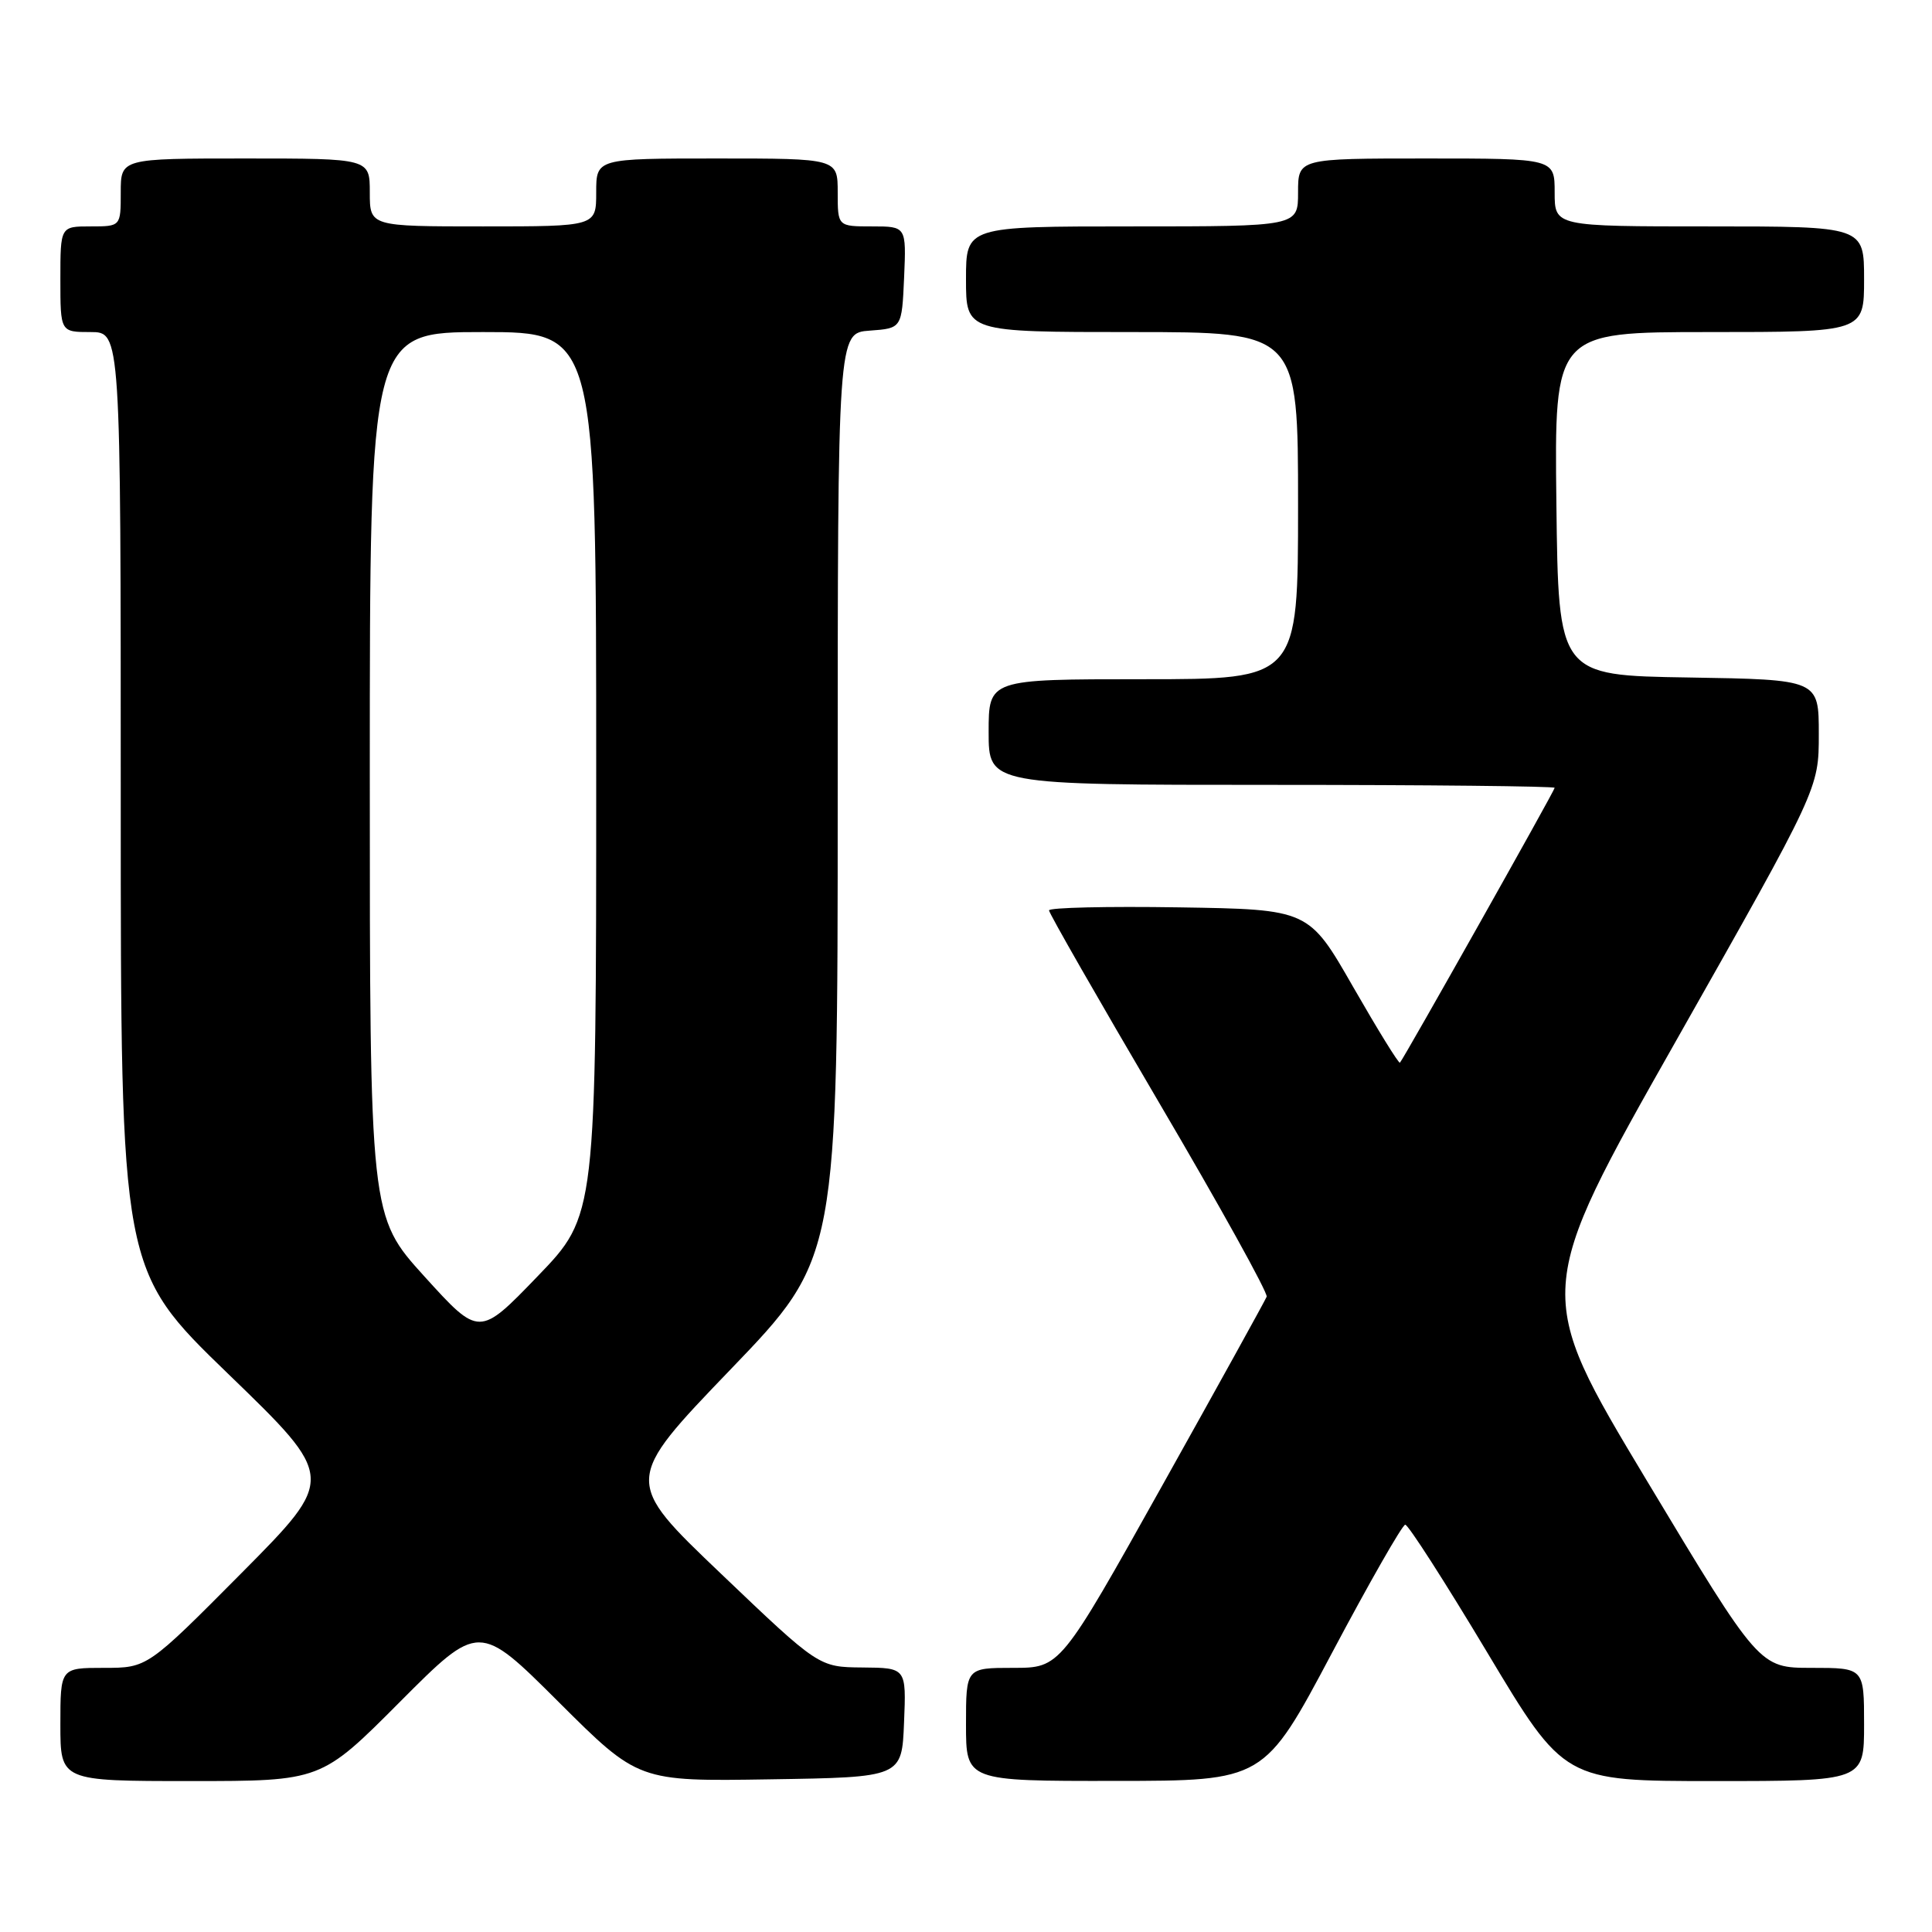 <?xml version="1.0" encoding="UTF-8" standalone="no"?>
<!DOCTYPE svg PUBLIC "-//W3C//DTD SVG 1.1//EN" "http://www.w3.org/Graphics/SVG/1.1/DTD/svg11.dtd" >
<svg xmlns="http://www.w3.org/2000/svg" xmlns:xlink="http://www.w3.org/1999/xlink" version="1.1" viewBox="0 0 256 256">
 <g >
 <path fill="currentColor"
d=" M 53.00 225.50 C 63.47 215.00 63.47 215.00 74.02 225.52 C 84.58 236.05 84.58 236.05 102.04 235.77 C 119.50 235.50 119.50 235.50 119.79 228.25 C 120.09 221.00 120.09 221.00 114.29 220.95 C 108.50 220.90 108.50 220.90 95.56 208.55 C 82.62 196.21 82.62 196.21 96.81 181.45 C 111.00 166.70 111.00 166.70 111.00 105.41 C 111.00 44.11 111.00 44.11 115.25 43.81 C 119.50 43.50 119.50 43.50 119.80 36.75 C 120.09 30.00 120.09 30.00 115.55 30.00 C 111.00 30.00 111.00 30.00 111.00 25.50 C 111.00 21.00 111.00 21.00 95.00 21.00 C 79.00 21.00 79.00 21.00 79.00 25.50 C 79.00 30.00 79.00 30.00 64.00 30.00 C 49.00 30.00 49.00 30.00 49.00 25.50 C 49.00 21.00 49.00 21.00 32.50 21.00 C 16.00 21.00 16.00 21.00 16.00 25.50 C 16.00 30.00 16.00 30.00 12.00 30.00 C 8.00 30.00 8.00 30.00 8.00 37.00 C 8.00 44.00 8.00 44.00 12.00 44.00 C 16.00 44.00 16.00 44.00 16.00 106.14 C 16.00 168.28 16.00 168.28 30.25 182.06 C 44.50 195.84 44.50 195.84 32.02 208.42 C 19.53 221.00 19.53 221.00 13.77 221.00 C 8.00 221.00 8.00 221.00 8.00 228.50 C 8.00 236.00 8.00 236.00 25.27 236.00 C 42.54 236.00 42.54 236.00 53.00 225.50 Z  M 176.50 219.01 C 181.45 209.68 185.82 202.04 186.20 202.03 C 186.59 202.01 191.49 209.65 197.09 219.00 C 207.27 236.00 207.27 236.00 227.13 236.00 C 247.00 236.00 247.00 236.00 247.00 228.50 C 247.00 221.00 247.00 221.00 240.06 221.00 C 233.12 221.00 233.12 221.00 218.17 196.12 C 203.22 171.23 203.22 171.23 222.11 137.87 C 241.00 104.50 241.00 104.50 241.00 97.27 C 241.00 90.05 241.00 90.05 223.75 89.77 C 206.50 89.50 206.50 89.50 206.23 66.75 C 205.96 44.00 205.96 44.00 226.48 44.00 C 247.00 44.00 247.00 44.00 247.00 37.00 C 247.00 30.00 247.00 30.00 226.50 30.00 C 206.00 30.00 206.00 30.00 206.00 25.50 C 206.00 21.00 206.00 21.00 189.00 21.00 C 172.00 21.00 172.00 21.00 172.00 25.50 C 172.00 30.00 172.00 30.00 150.00 30.00 C 128.00 30.00 128.00 30.00 128.00 37.00 C 128.00 44.00 128.00 44.00 150.00 44.00 C 172.00 44.00 172.00 44.00 172.00 67.00 C 172.00 90.00 172.00 90.00 151.50 90.00 C 131.00 90.00 131.00 90.00 131.00 97.00 C 131.00 104.00 131.00 104.00 168.50 104.00 C 189.12 104.00 206.00 104.18 206.00 104.39 C 206.00 104.76 186.06 140.18 185.50 140.81 C 185.34 140.97 182.57 136.47 179.32 130.81 C 173.42 120.50 173.42 120.50 156.21 120.23 C 146.74 120.08 139.00 120.26 139.00 120.63 C 139.00 121.00 145.57 132.47 153.59 146.12 C 161.62 159.77 168.03 171.34 167.84 171.82 C 167.65 172.30 161.43 183.56 154.00 196.85 C 140.50 221.00 140.50 221.00 134.25 221.00 C 128.00 221.00 128.00 221.00 128.00 228.50 C 128.00 236.00 128.00 236.00 147.75 235.98 C 167.50 235.97 167.50 235.97 176.50 219.01 Z  M 56.25 169.15 C 49.00 161.15 49.00 161.15 49.00 102.57 C 49.00 44.00 49.00 44.00 64.00 44.00 C 79.00 44.00 79.00 44.00 79.00 102.53 C 79.00 161.06 79.00 161.06 71.25 169.10 C 63.50 177.14 63.50 177.14 56.25 169.15 Z "/>
</g>
</svg>